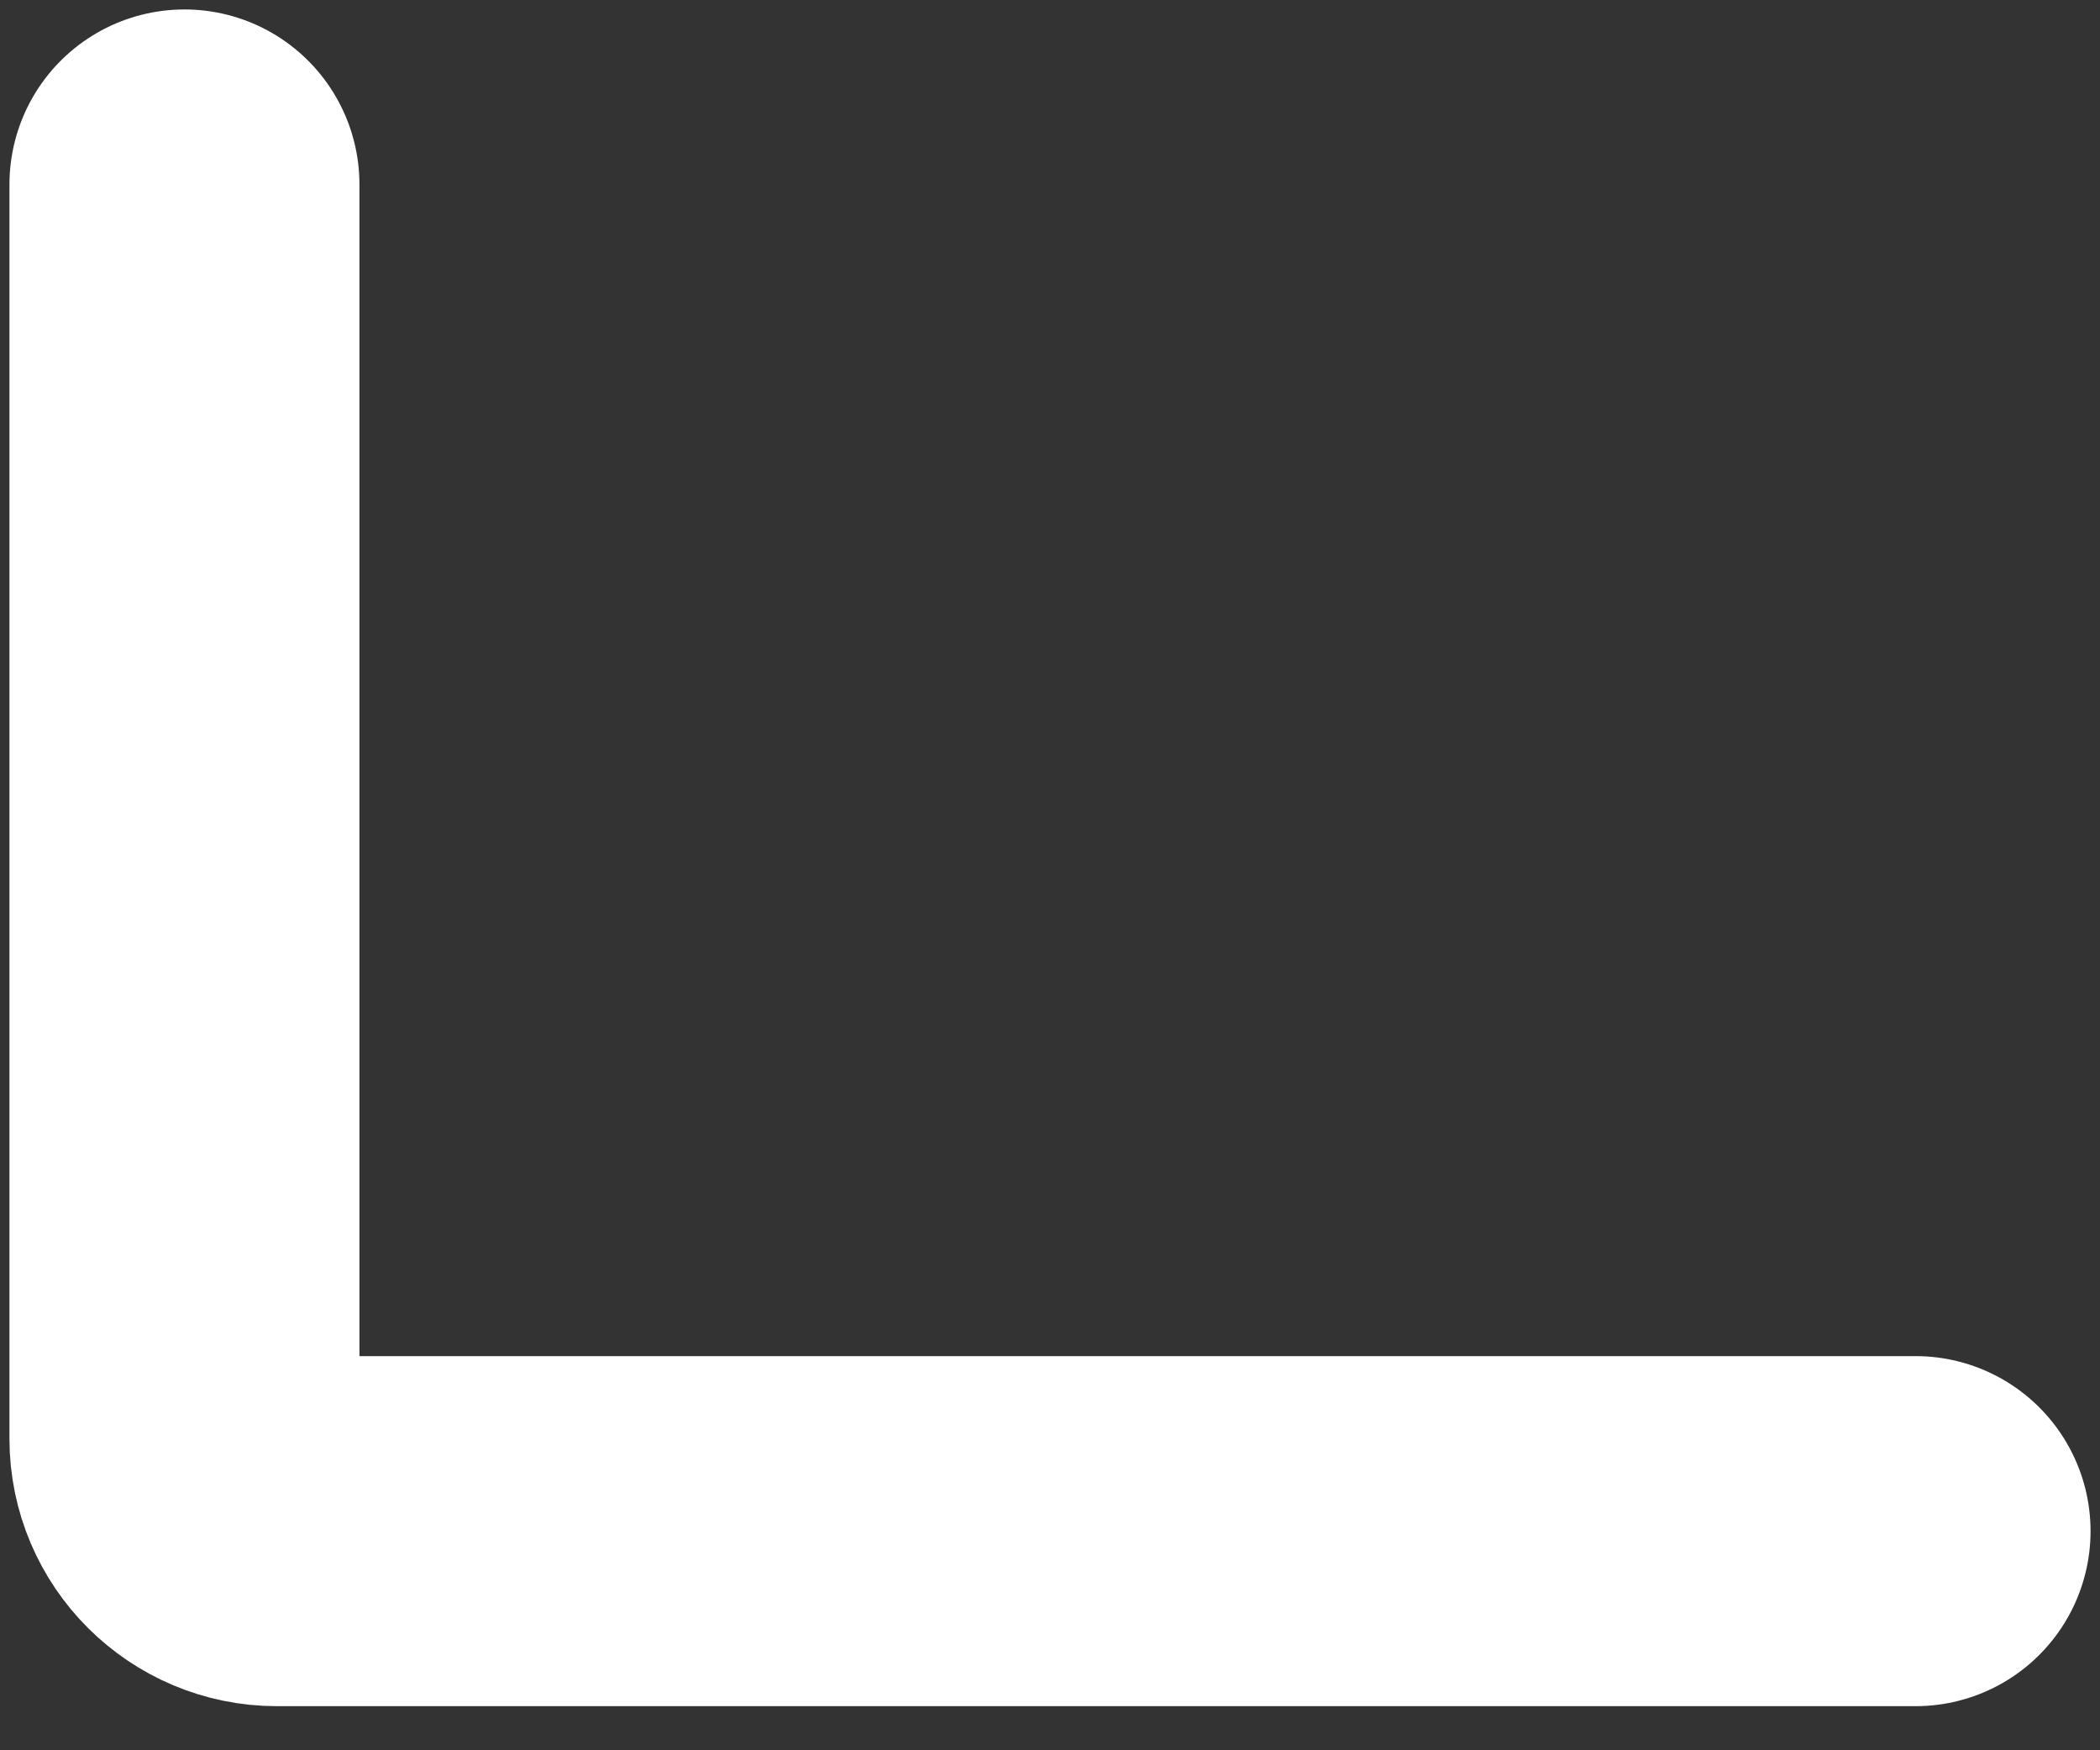<svg width="6" height="5" viewBox="0 0 6 5" fill="none" xmlns="http://www.w3.org/2000/svg">
<rect x="0" y="0" width="6" height="5" fill="#333333" stroke="none"/>
<path d="M5.473 4.374H0.791C0.646 4.374 0.527 4.256 0.527 4.11V0.527" stroke="white" stroke-linecap="round"/>
</svg>
